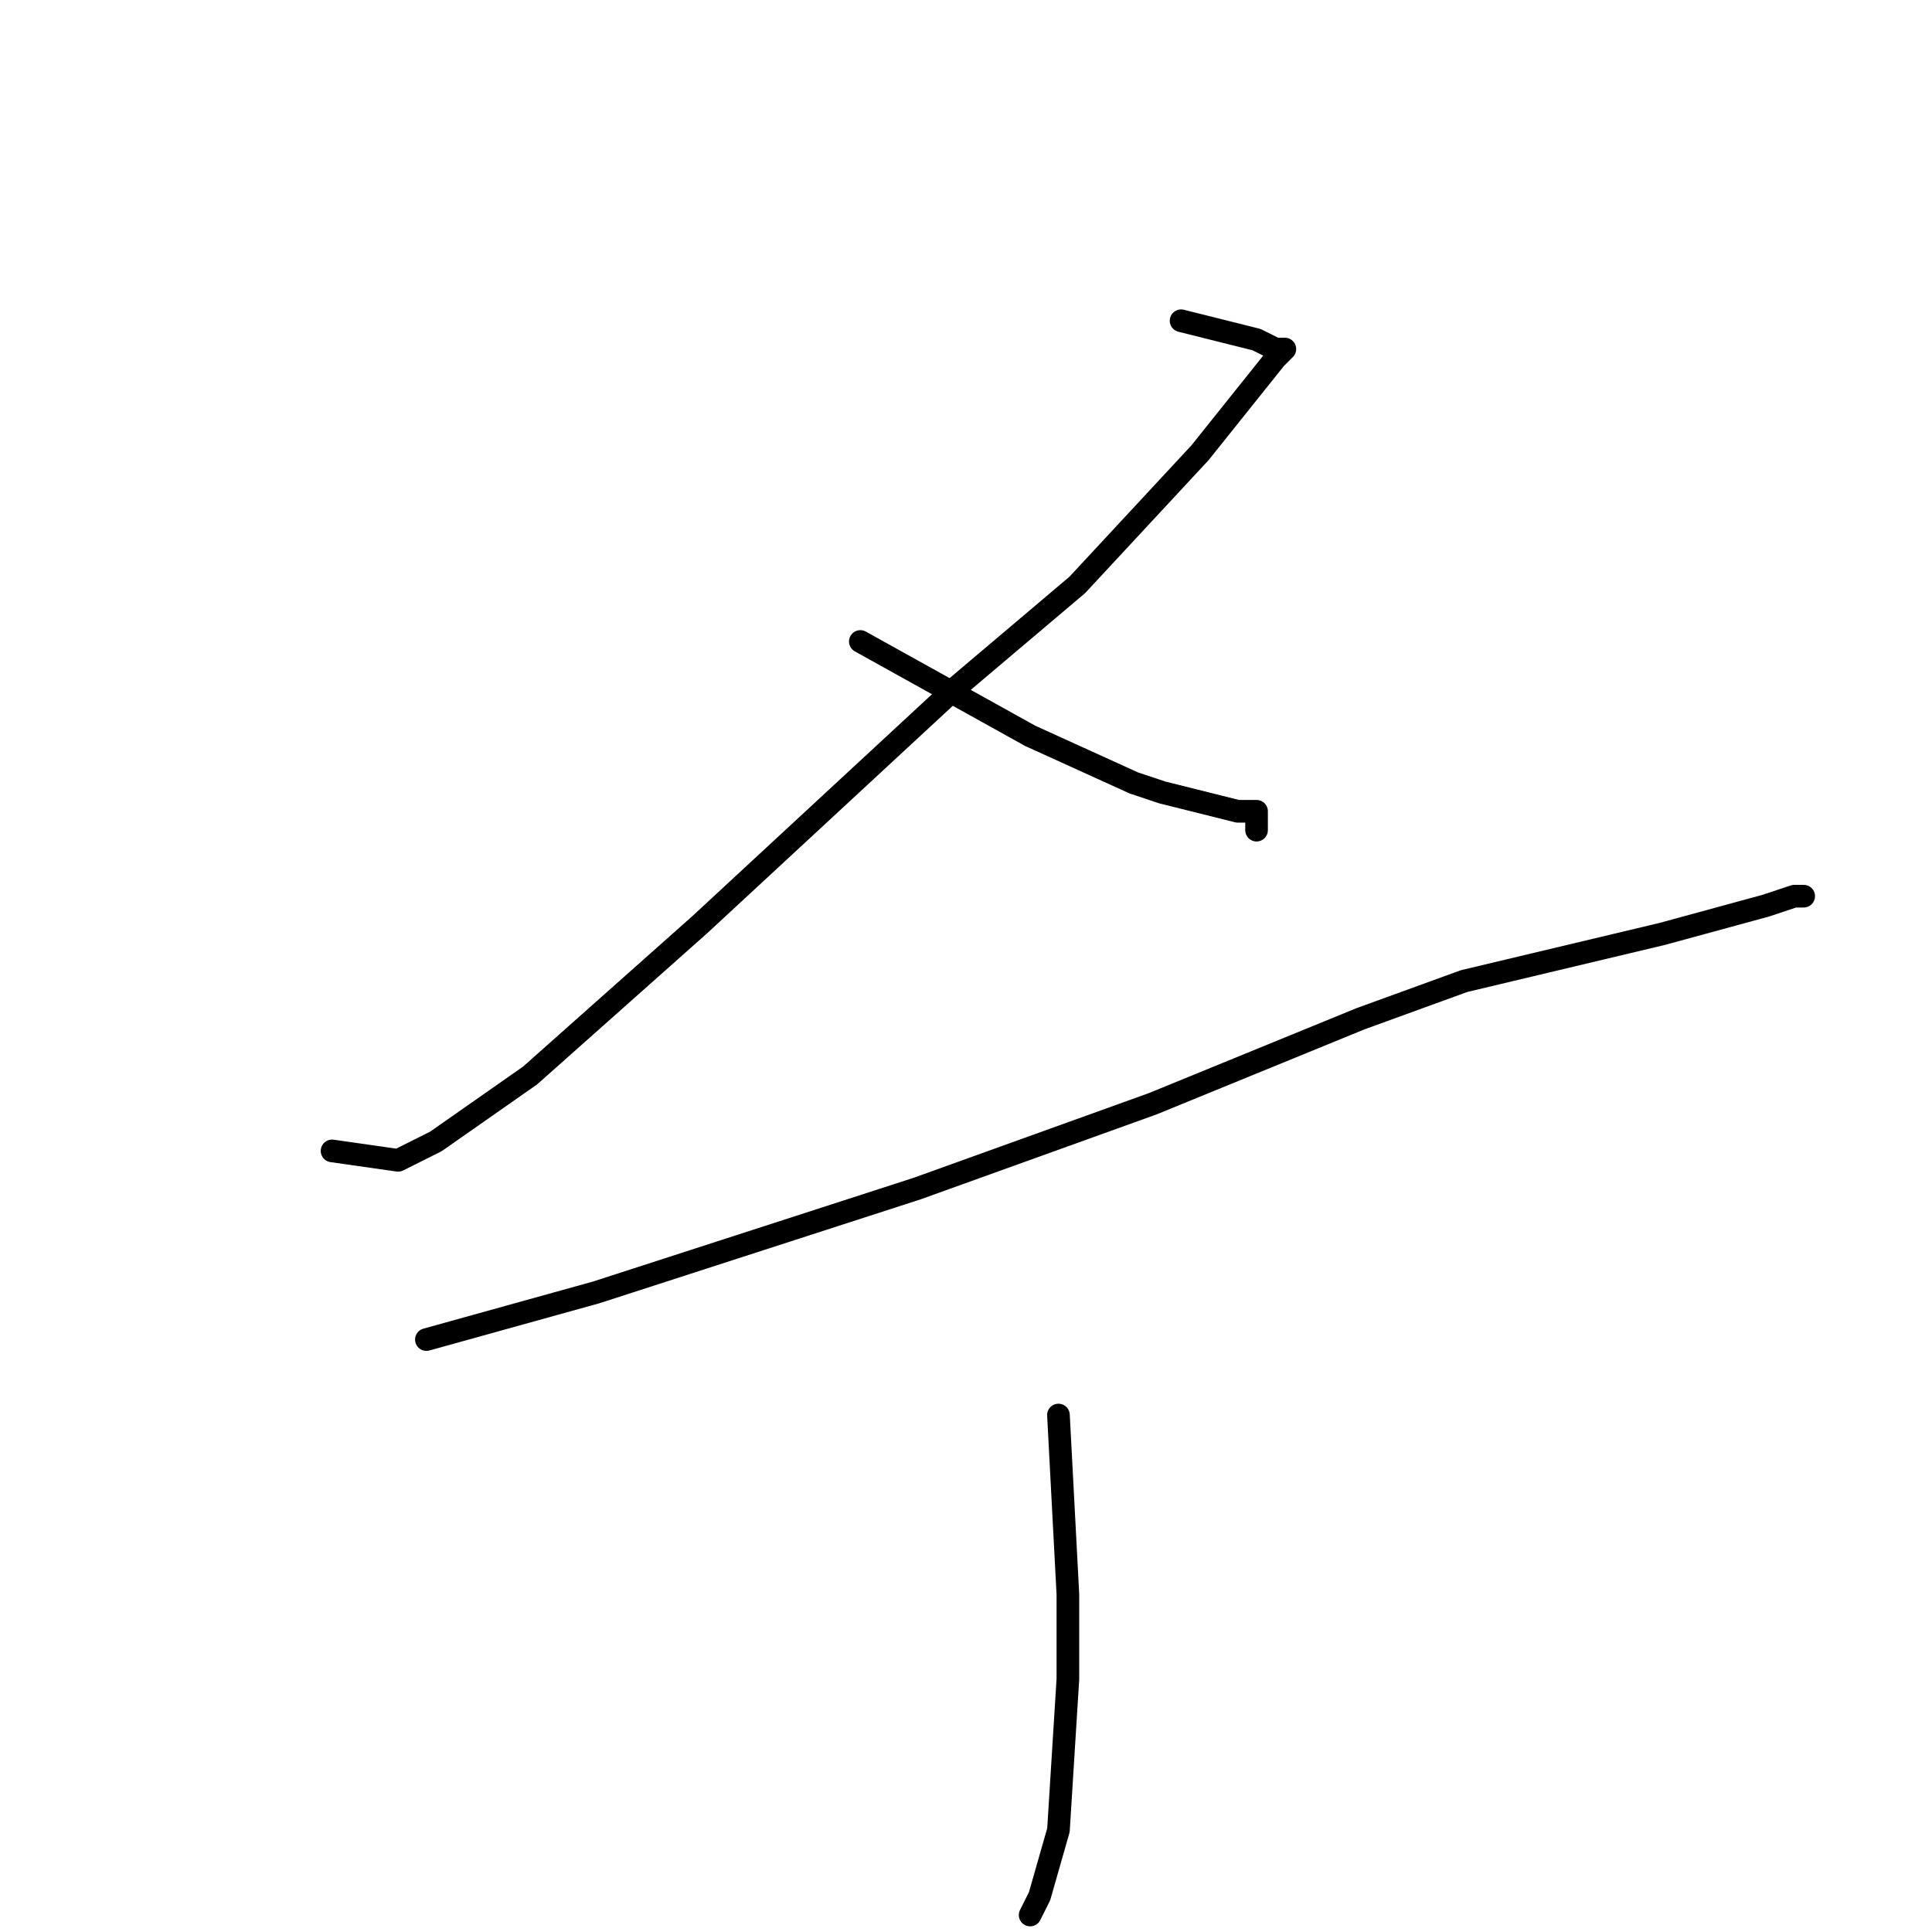<?xml version="1.0" standalone="no"?>
    <svg width="256" height="256" xmlns="http://www.w3.org/2000/svg" version="1.1">
    <polyline stroke="black" stroke-width="3" stroke-linecap="round" fill="transparent" stroke-linejoin="round" points="156.5 42.5 161.5 43.75 166.5 45 169 46.25 170.25 46.25 169 47.5 159 60 142.75 77.5 126.5 91.25 92.75 122.5 70.25 142.5 57.75 151.25 52.75 153.75 44 152.5 44 152.5 " />
        <polyline stroke="black" stroke-width="3" stroke-linecap="round" fill="transparent" stroke-linejoin="round" points="114 85 136.5 97.5 150.25 103.75 154 105 159 106.25 164 107.5 166.5 107.5 166.5 108.75 166.5 110 166.5 110 " />
        <polyline stroke="black" stroke-width="3" stroke-linecap="round" fill="transparent" stroke-linejoin="round" points="56.5 177.5 79 171.25 121.5 157.5 152.75 146.25 180.25 135 194 130 220.25 123.75 234 120 237.75 118.75 239 118.75 239 118.75 " />
        <polyline stroke="black" stroke-width="3" stroke-linecap="round" fill="transparent" stroke-linejoin="round" points="140.25 187.5 141.5 211.25 141.5 222.5 140.25 242.5 137.75 251.25 136.5 253.75 136.5 253.75 " />
        </svg>